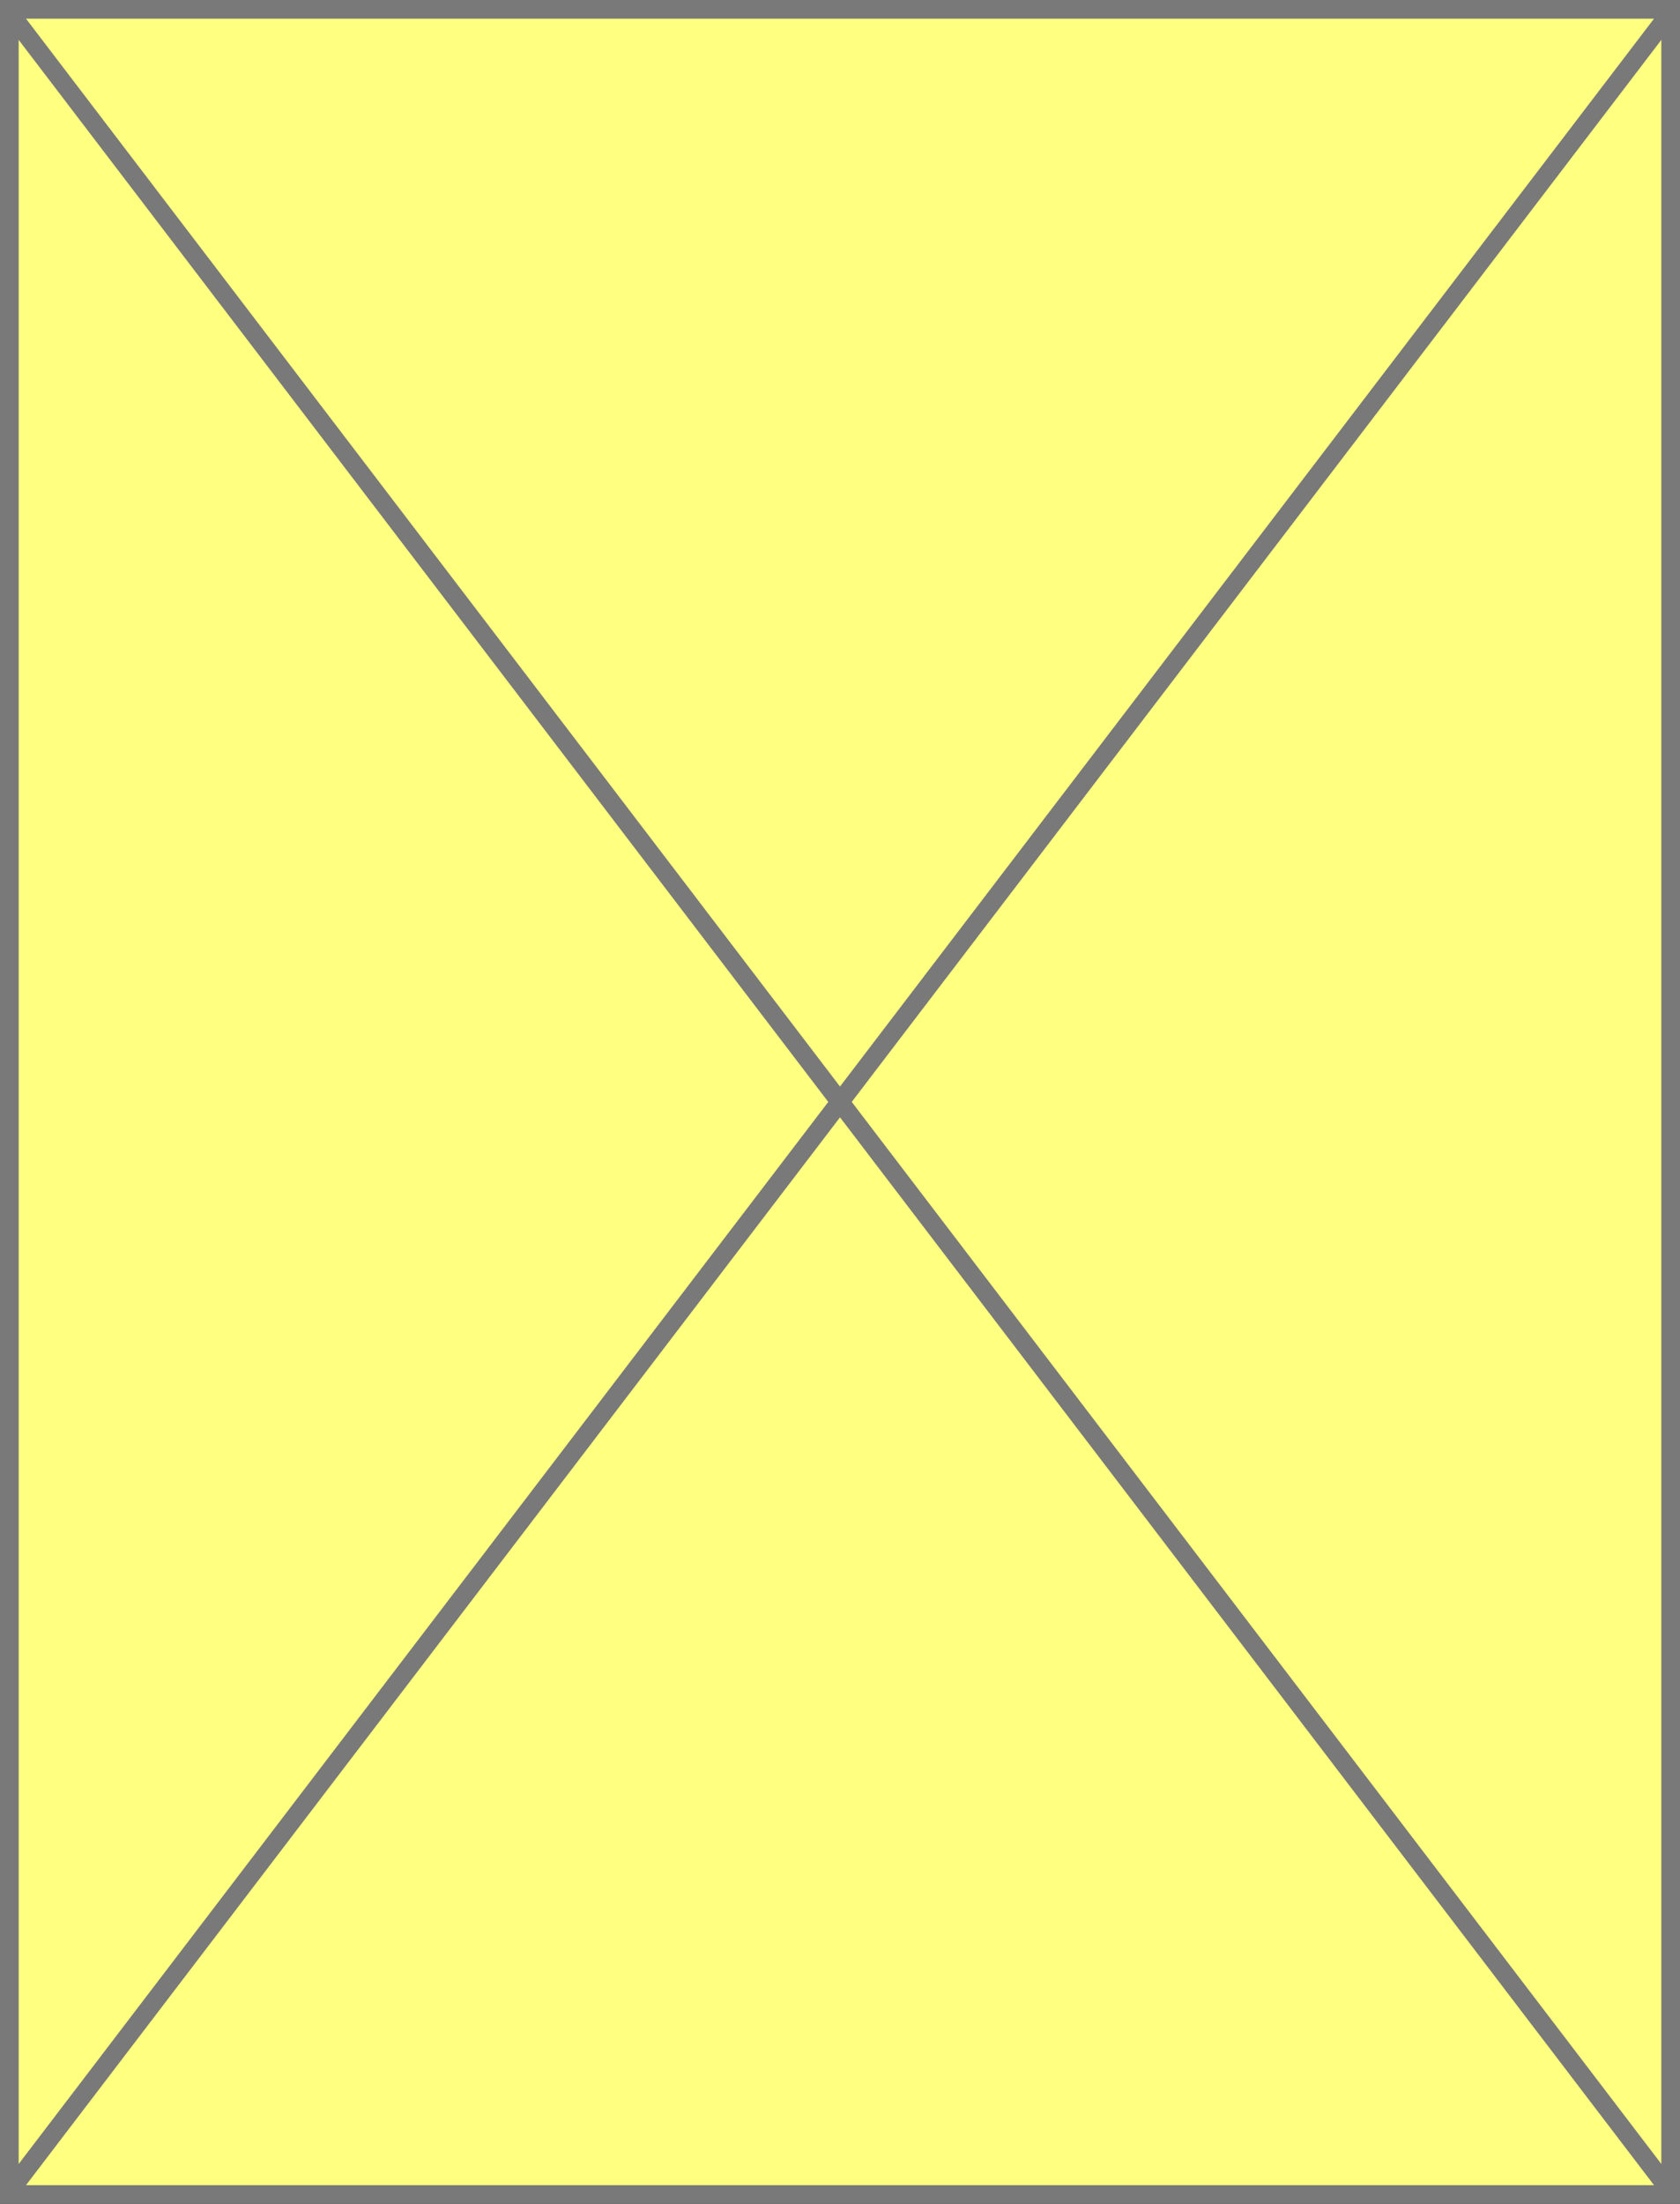 ﻿<?xml version="1.0" encoding="utf-8"?>
<svg version="1.1" xmlns:xlink="http://www.w3.org/1999/xlink" width="90px" height="118px" xmlns="http://www.w3.org/2000/svg">
  <rect width="100%" height="100%" fill="#333333" stroke="none"/>
  <g transform="matrix(1 0 0 1 -26 -112 )">
    <path d="M 26.5 112.5  L 115.5 112.5  L 115.5 229.5  L 26.5 229.5  L 26.5 112.5  Z " fill-rule="nonzero" fill="#ffff80" stroke="none" />
    <path d="M 26.5 112.5  L 115.5 112.5  L 115.5 229.5  L 26.5 229.5  L 26.5 112.5  Z " stroke-width="1" stroke="#797979" fill="none" />
    <path d="M 26.398 112.521  L 115.602 229.479  M 115.602 112.521  L 26.398 229.479  " stroke-width="1" stroke="#797979" fill="none" />
  </g>
</svg>